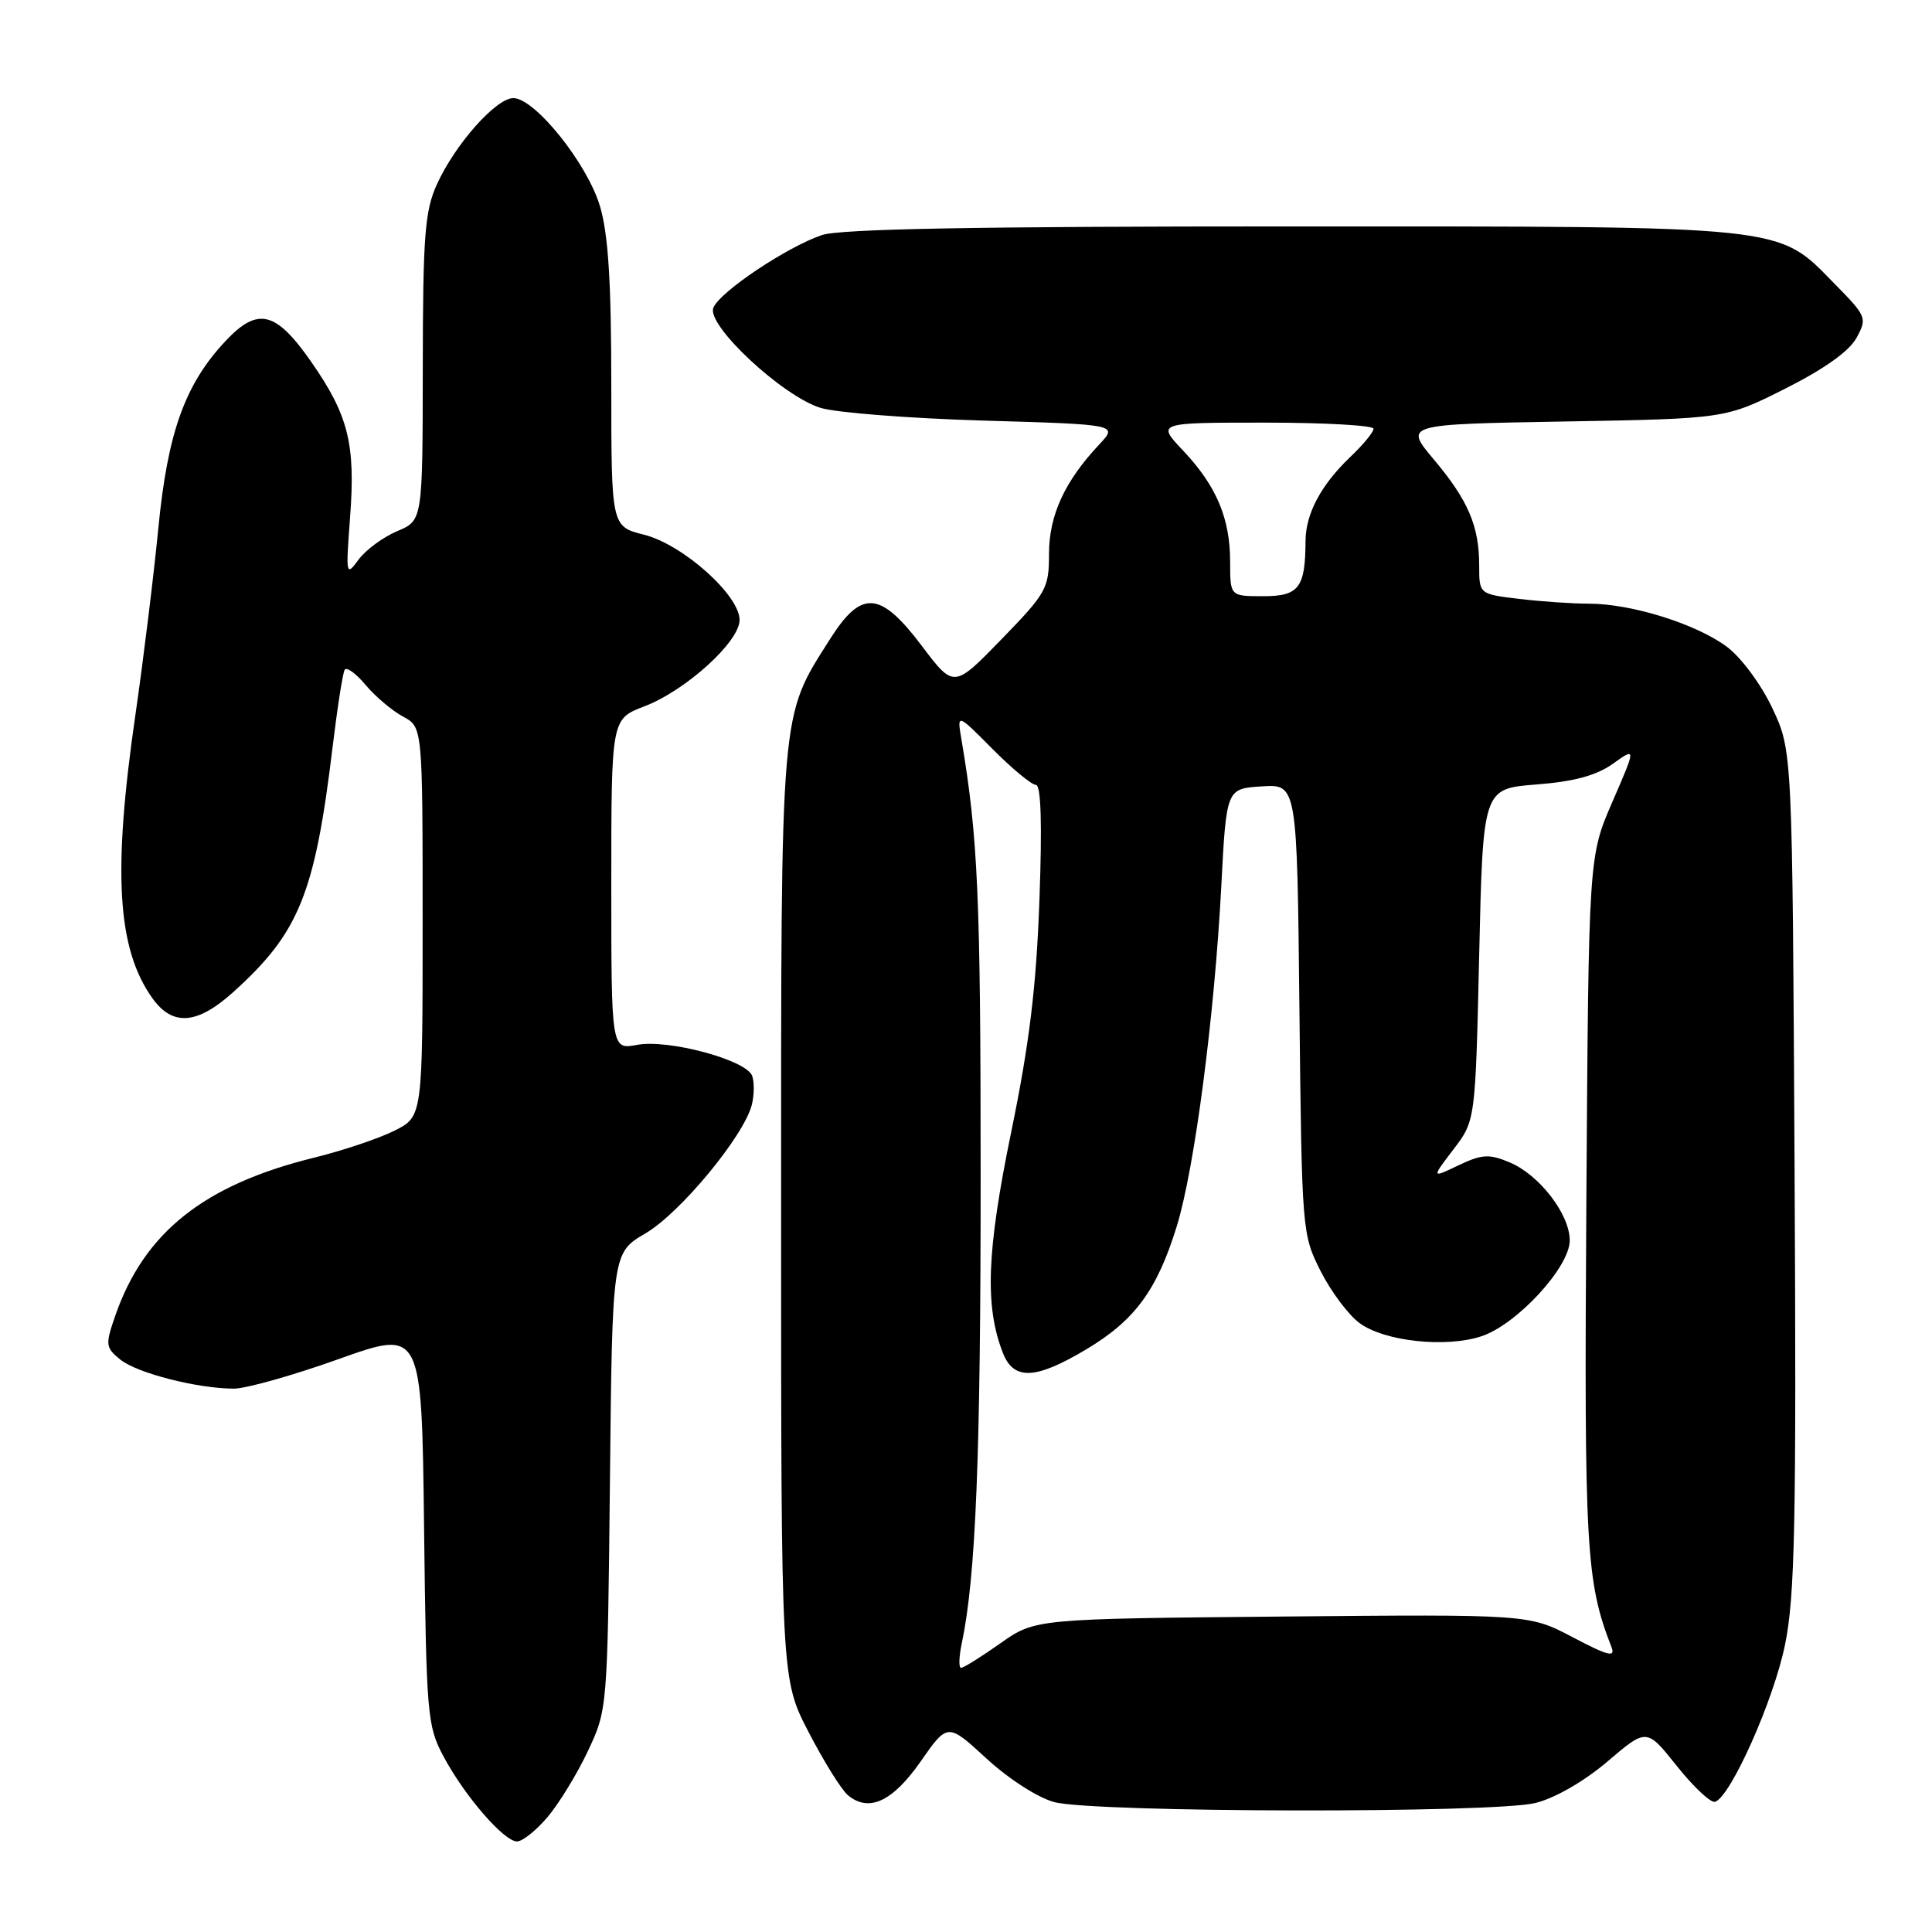 <?xml version="1.0" encoding="UTF-8" standalone="no"?>
<!DOCTYPE svg PUBLIC "-//W3C//DTD SVG 1.1//EN" "http://www.w3.org/Graphics/SVG/1.1/DTD/svg11.dtd" >
<svg xmlns="http://www.w3.org/2000/svg" xmlns:xlink="http://www.w3.org/1999/xlink" version="1.1" viewBox="0 0 256 256">
 <g >
 <path fill="currentColor"
d=" M 72.57 240.75 C 74.08 238.96 76.49 235.03 77.91 232.00 C 80.49 226.52 80.50 226.41 80.82 196.25 C 81.13 166.01 81.13 166.01 85.54 163.42 C 90.14 160.73 98.58 150.51 99.62 146.39 C 99.95 145.08 99.96 143.35 99.66 142.54 C 98.85 140.44 88.55 137.67 84.42 138.45 C 81.00 139.09 81.00 139.09 81.00 117.18 C 81.00 95.27 81.00 95.27 85.37 93.60 C 90.86 91.51 98.00 85.03 98.00 82.15 C 98.00 78.87 90.48 72.15 85.36 70.86 C 81.00 69.76 81.00 69.76 81.00 51.06 C 81.00 37.38 80.60 31.01 79.50 27.33 C 77.83 21.68 70.87 13.00 68.02 13.00 C 65.73 13.00 60.30 19.12 57.89 24.43 C 56.29 27.95 56.04 31.23 56.02 48.74 C 56.00 68.97 56.00 68.97 52.63 70.38 C 50.78 71.16 48.48 72.85 47.52 74.14 C 45.84 76.43 45.81 76.27 46.39 68.50 C 47.12 58.82 46.16 55.00 41.22 47.92 C 36.54 41.21 34.16 40.64 29.89 45.18 C 24.51 50.91 22.21 57.31 20.98 70.00 C 20.36 76.33 18.99 87.49 17.93 94.80 C 14.92 115.59 15.52 125.70 20.18 132.25 C 22.87 136.03 26.13 135.78 30.95 131.42 C 39.64 123.57 41.72 118.44 44.07 99.00 C 44.70 93.78 45.42 89.16 45.67 88.75 C 45.92 88.33 47.18 89.24 48.46 90.78 C 49.75 92.31 51.97 94.18 53.40 94.95 C 56.00 96.34 56.00 96.34 56.00 122.15 C 56.00 147.96 56.00 147.96 52.25 149.83 C 50.19 150.86 45.42 152.46 41.65 153.39 C 27.01 156.99 19.07 163.32 15.24 174.43 C 13.94 178.20 13.99 178.57 15.94 180.15 C 18.16 181.95 26.19 184.00 31.00 184.00 C 32.60 184.00 38.85 182.24 44.89 180.08 C 55.88 176.16 55.88 176.16 56.19 202.33 C 56.49 227.26 56.61 228.70 58.76 232.72 C 61.56 237.98 66.78 244.00 68.51 244.00 C 69.23 244.00 71.06 242.54 72.57 240.75 Z  M 203.48 238.90 C 206.09 238.24 209.95 236.01 213.02 233.39 C 218.19 228.98 218.19 228.98 222.21 234.03 C 224.43 236.81 226.70 238.93 227.26 238.75 C 229.34 238.05 235.04 225.25 236.53 217.91 C 237.84 211.49 238.04 201.78 237.79 154.91 C 237.50 99.50 237.50 99.50 234.87 93.89 C 233.40 90.75 230.76 87.17 228.87 85.74 C 224.86 82.71 216.24 80.00 210.57 79.99 C 208.33 79.99 204.14 79.70 201.25 79.35 C 196.00 78.72 196.00 78.72 196.00 74.93 C 196.00 69.70 194.54 66.29 189.97 60.86 C 186.07 56.22 186.07 56.22 207.35 55.85 C 228.63 55.48 228.63 55.48 236.57 51.49 C 241.69 48.91 245.03 46.54 245.99 44.78 C 247.43 42.14 247.35 41.93 243.06 37.57 C 235.44 29.80 237.37 30.00 170.97 30.00 C 129.29 30.00 111.31 30.33 108.90 31.15 C 104.23 32.74 95.33 38.70 94.52 40.79 C 93.61 43.11 103.69 52.50 108.74 54.05 C 110.81 54.68 120.52 55.44 130.32 55.73 C 148.13 56.25 148.13 56.25 145.67 58.88 C 141.08 63.76 139.01 68.26 139.00 73.36 C 139.00 77.97 138.68 78.55 132.70 84.71 C 126.39 91.20 126.39 91.20 122.16 85.60 C 116.65 78.30 114.16 78.10 110.01 84.64 C 103.32 95.20 103.50 93.06 103.50 161.00 C 103.50 222.50 103.50 222.50 107.17 229.56 C 109.18 233.44 111.52 237.19 112.36 237.88 C 115.14 240.19 118.28 238.72 122.00 233.39 C 125.57 228.28 125.57 228.28 130.73 233.03 C 133.67 235.73 137.53 238.21 139.70 238.79 C 145.01 240.19 197.97 240.29 203.48 238.90 Z  M 127.44 217.75 C 129.30 208.95 129.95 192.99 129.94 155.50 C 129.94 118.83 129.58 110.88 127.40 98.00 C 126.80 94.50 126.80 94.50 131.52 99.25 C 134.11 101.86 136.70 104.00 137.26 104.00 C 137.94 104.00 138.10 109.14 137.73 119.25 C 137.31 130.83 136.41 138.23 133.99 150.00 C 130.74 165.80 130.47 173.05 132.88 179.25 C 134.32 182.95 137.22 182.82 144.01 178.75 C 150.40 174.92 153.32 170.93 155.93 162.48 C 158.28 154.87 160.93 134.63 161.83 117.39 C 162.50 104.50 162.50 104.50 167.18 104.20 C 171.87 103.90 171.87 103.90 172.18 133.70 C 172.50 163.20 172.53 163.55 175.00 168.45 C 176.38 171.17 178.70 174.27 180.18 175.34 C 183.50 177.75 191.60 178.62 196.30 177.06 C 200.98 175.52 208.00 167.90 208.00 164.37 C 208.00 160.88 203.95 155.64 199.99 154.00 C 197.30 152.88 196.35 152.94 193.26 154.41 C 189.67 156.13 189.67 156.13 192.58 152.31 C 195.50 148.50 195.50 148.50 196.00 126.50 C 196.50 104.50 196.50 104.50 203.57 103.95 C 208.59 103.56 211.52 102.76 213.72 101.20 C 216.80 99.00 216.80 99.00 213.65 106.25 C 210.50 113.50 210.50 113.50 210.20 159.29 C 209.90 205.24 210.15 209.57 213.53 218.25 C 214.08 219.66 213.08 219.41 208.41 216.95 C 202.61 213.90 202.61 213.90 169.88 214.20 C 137.16 214.50 137.16 214.50 132.55 217.75 C 130.02 219.54 127.67 221.00 127.35 221.00 C 127.02 221.00 127.06 219.54 127.44 217.75 Z  M 163.00 74.47 C 163.00 68.69 161.20 64.41 156.78 59.72 C 153.26 56.00 153.26 56.00 167.63 56.00 C 175.53 56.00 182.00 56.37 182.00 56.81 C 182.00 57.26 180.61 58.95 178.91 60.56 C 175.05 64.24 173.00 68.08 172.99 71.70 C 172.96 77.90 172.11 79.00 167.38 79.00 C 163.00 79.00 163.00 79.00 163.00 74.47 Z "/>
</g>
</svg>